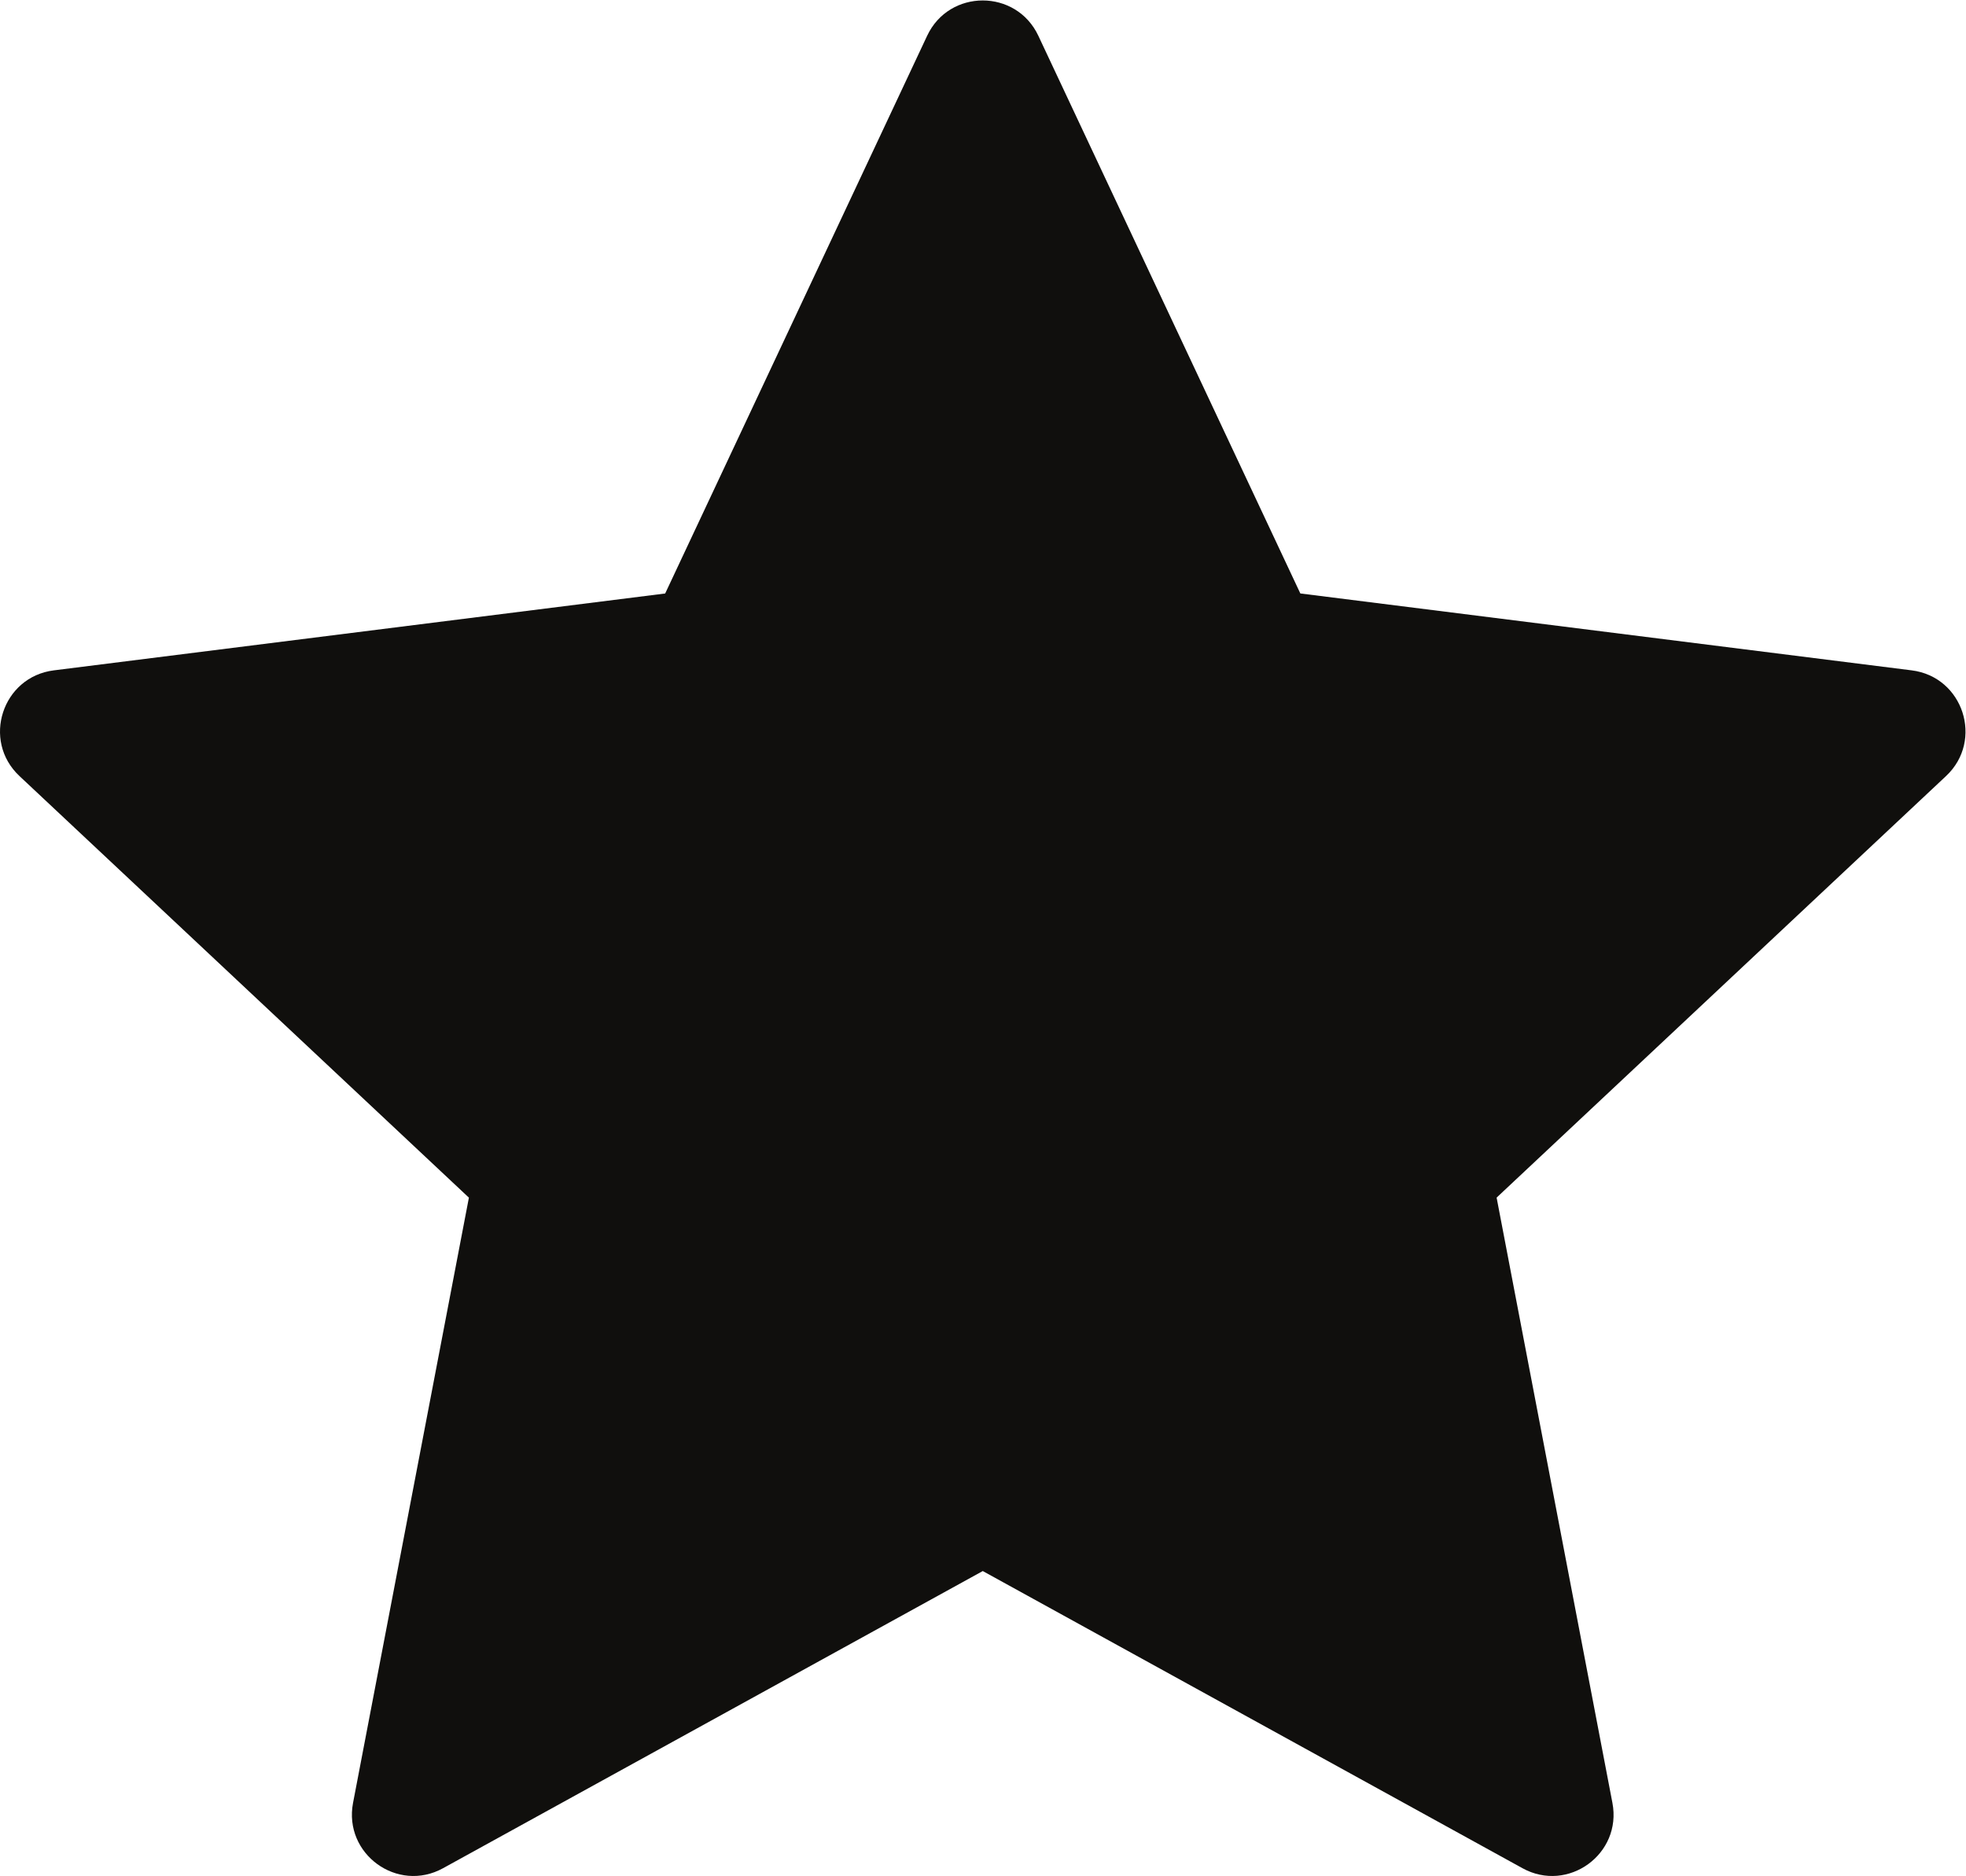 <svg xmlns="http://www.w3.org/2000/svg" height="81.43" width="85.321"><defs><clipPath id="a"><path d="M0 61.073h63.99V0H0z"/></clipPath></defs><g clip-path="url(#a)" transform="matrix(1.333 0 0 -1.333 0 81.43)"><path d="M30.185 59.923c.72 1.533 2.9 1.533 3.62 0l8.53-18.16 19.903-2.504c1.68-.21 2.354-2.284 1.119-3.442L48.725 22.09l3.77-19.708C52.815.717 51.05-.564 49.568.253L31.996 9.93 14.424.253c-1.483-.817-3.247.464-2.93 2.128l3.772 19.708L.634 35.817c-1.235 1.158-.561 3.231 1.119 3.442l19.903 2.503z" fill="#100f0d"/></g></svg>
